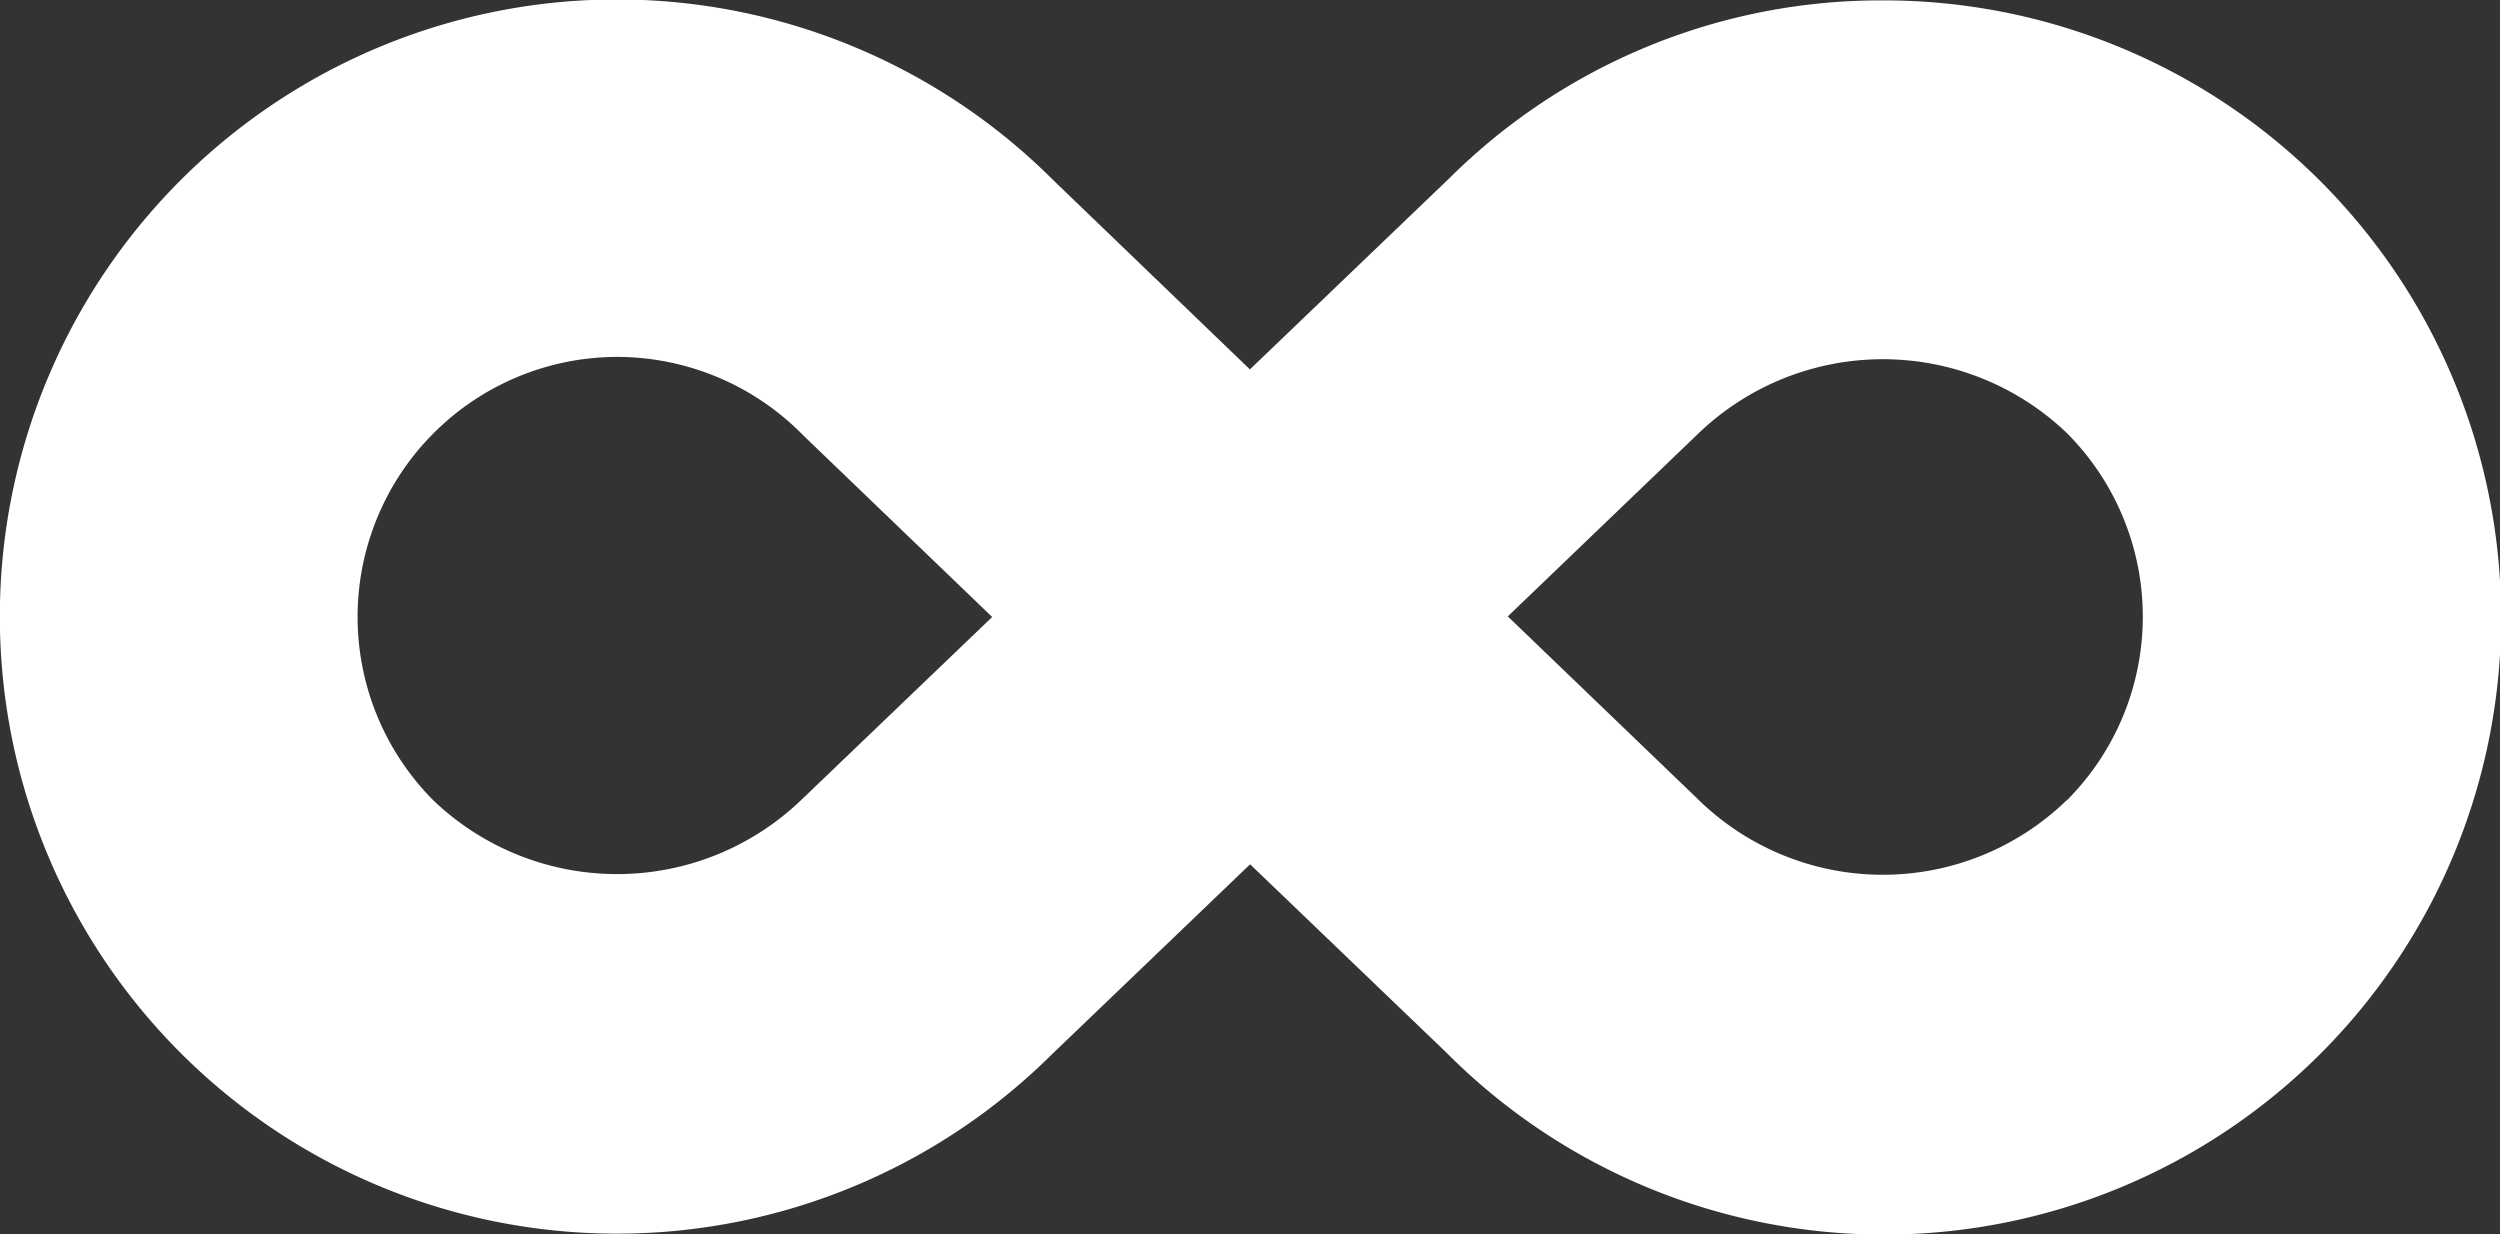 <svg xmlns="http://www.w3.org/2000/svg" width="25" height="12.341" viewBox="0 0 25 12.341">
  <rect x="0" y="0" width="25" height="12.341" fill="#333333" stroke="none"/>
  <path id="unlimited_version_wht" data-name="unlimited version wht" d="M22.08,8.6a6.116,6.116,0,0,0-4.337,1.78L15.75,12.29,13.786,10.4a6.171,6.171,0,1,0-.027,8.75l1.993-1.911,1.965,1.885A6.171,6.171,0,1,0,22.08,8.6ZM11.259,16.6a2.658,2.658,0,0,1-3.674,0,2.6,2.6,0,0,1,1.837-4.435,2.61,2.61,0,0,1,1.864.787l1.887,1.814Zm12.657,0a2.64,2.64,0,0,1-3.7-.026l-1.887-1.814,1.913-1.836a2.662,2.662,0,0,1,3.675,0,2.6,2.6,0,0,1,0,3.678Z" transform="translate(-3.251 -8.596)" fill="#fff"/>
</svg>
